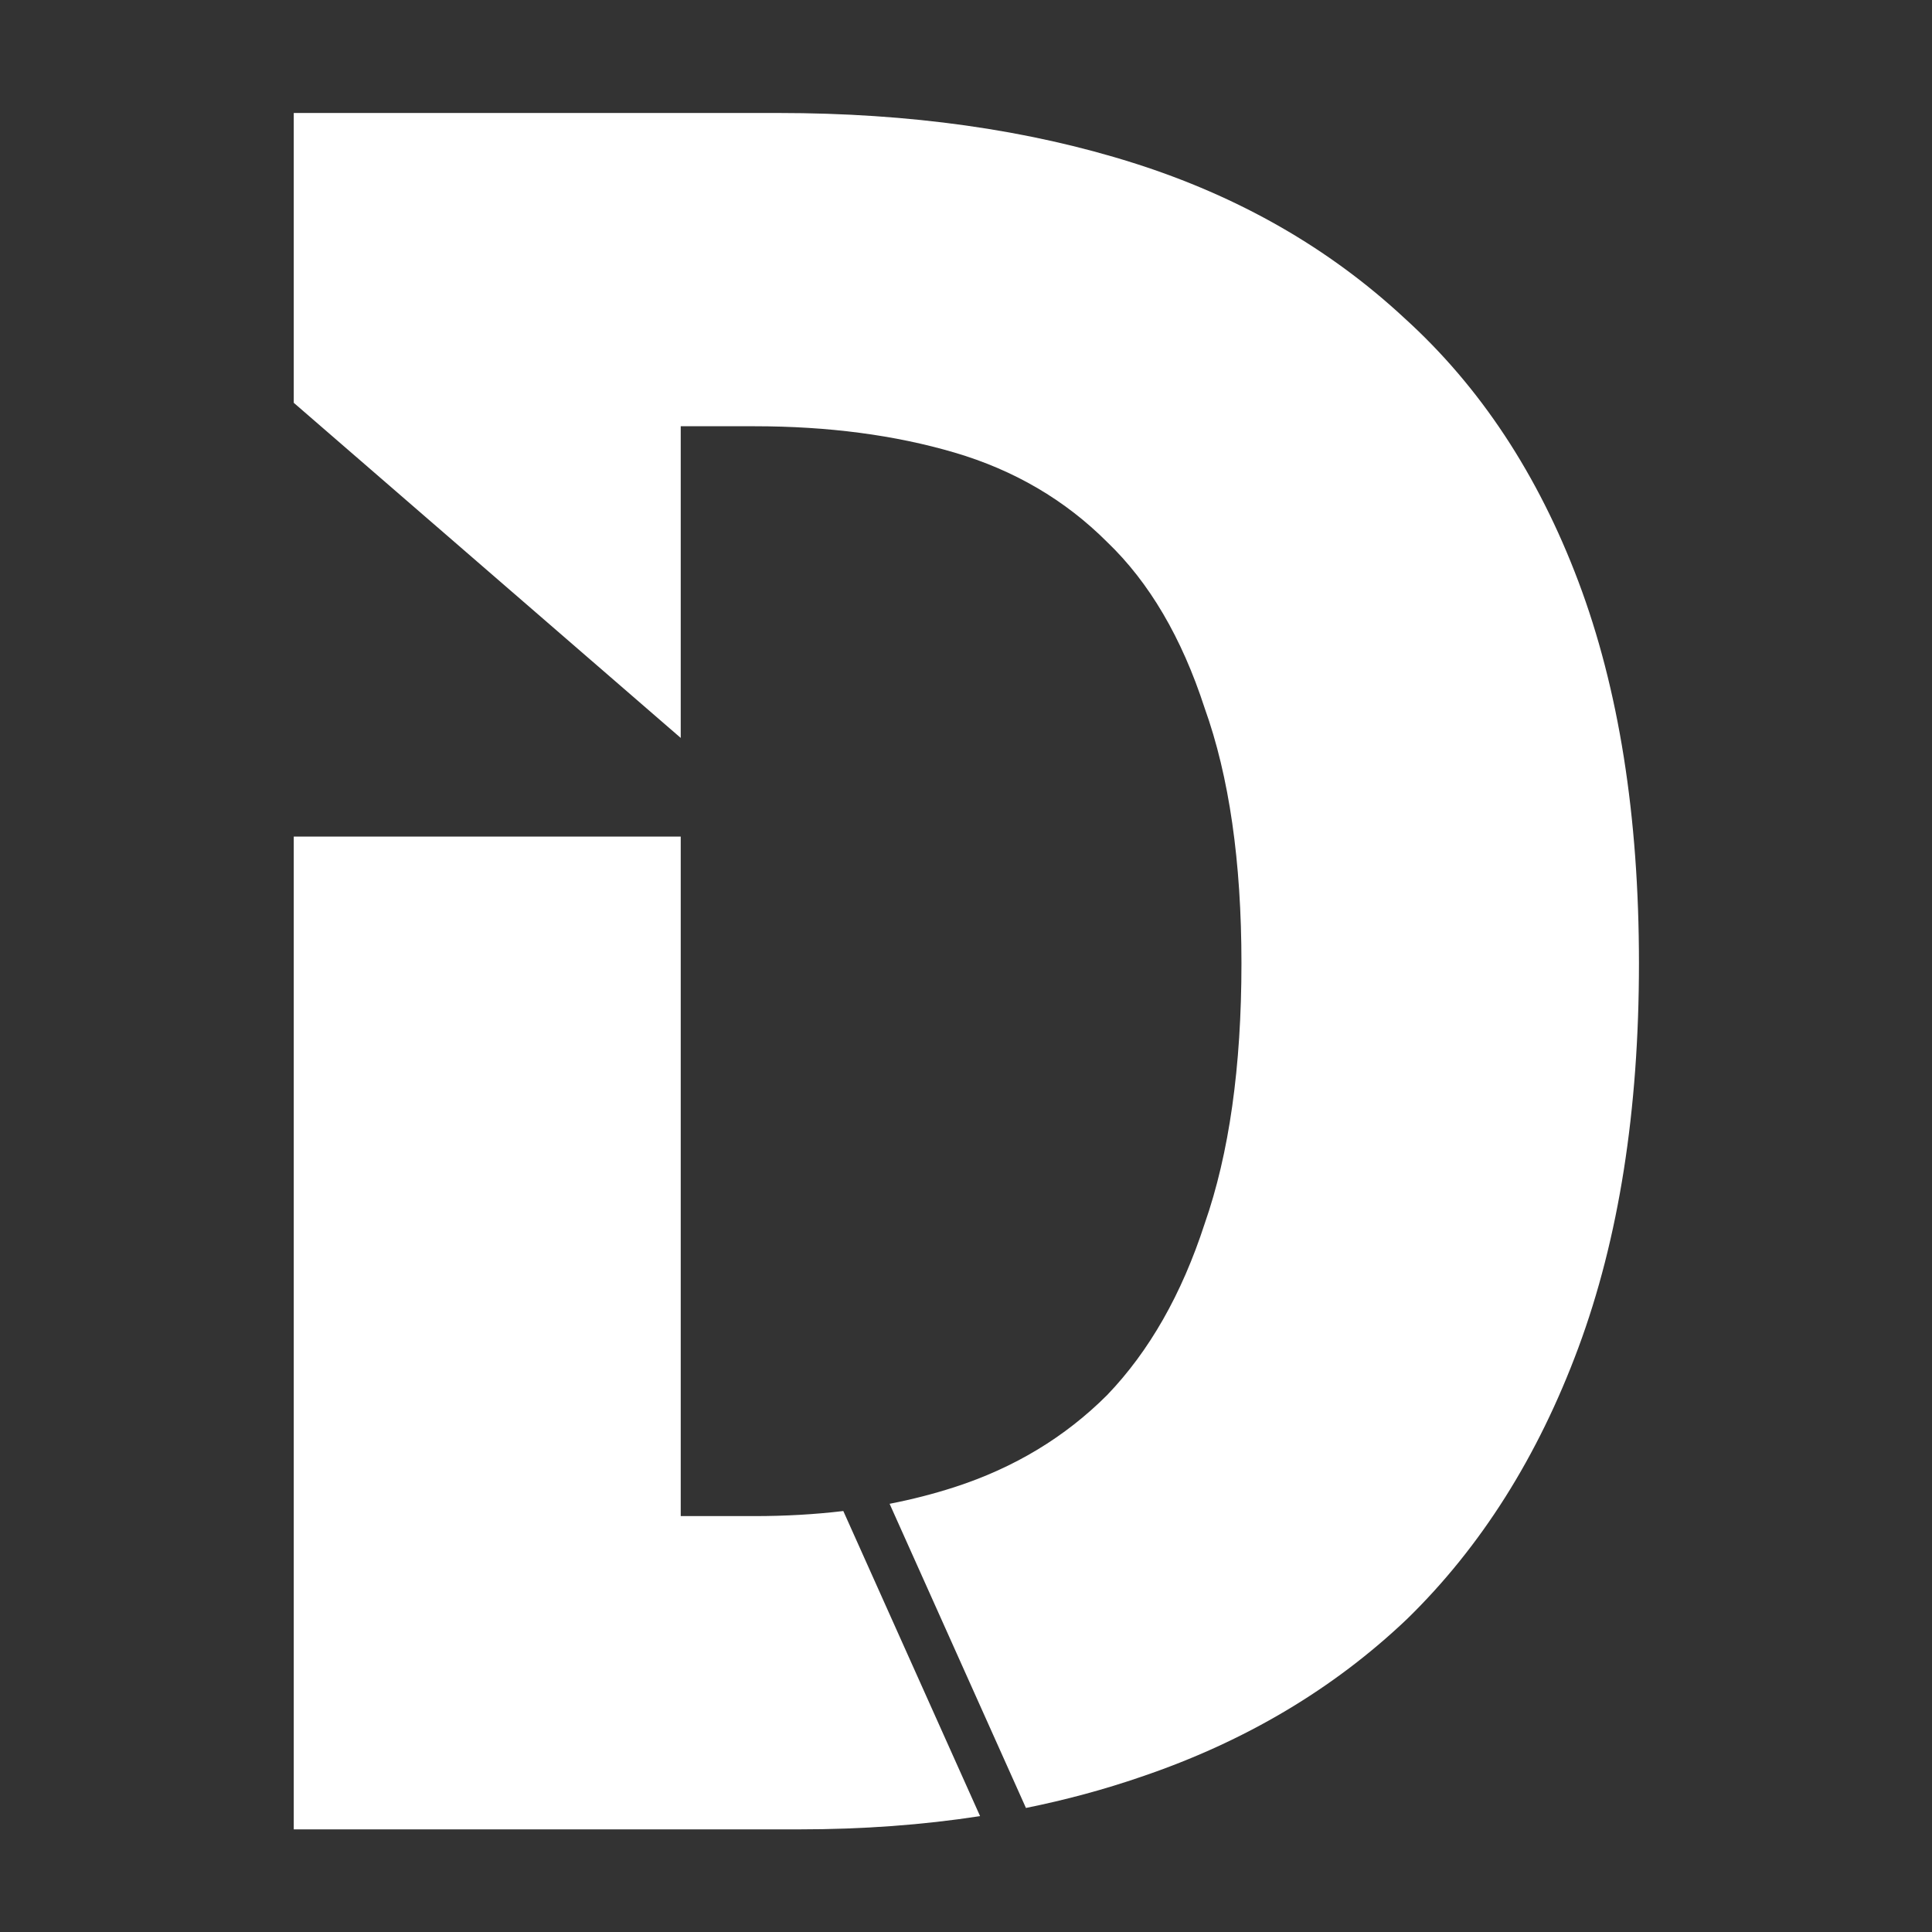 <svg width="32" height="32" viewBox="0 0 342 342" fill="none" xmlns="http://www.w3.org/2000/svg">
<rect x="0" y="0" width="342" height="342" fill="#333333" stroke="none"/>
<path fill-rule="evenodd" clip-rule="evenodd" d="M52 323.832V148.087H120.502V268.378H133.55C139.012 268.378 144.256 268.079 149.282 267.48L173.492 321.487C163.366 323.05 152.692 323.832 141.472 323.832H52ZM181.611 320.042C188.71 318.606 195.524 316.763 202.052 314.512C220.381 308.299 236.07 298.979 249.118 286.552C262.166 273.815 272.263 257.815 279.408 238.554C286.553 219.293 290.126 196.614 290.126 170.518C290.126 144.422 286.553 121.899 279.408 102.948C272.263 83.997 262.011 68.464 248.652 56.348C235.293 43.921 219.294 34.757 200.654 28.854C182.014 22.951 161.044 20 137.744 20H52V71.303L120.502 130.627V75.454H133.55C146.598 75.454 158.403 77.007 168.966 80.114C179.529 83.221 188.538 88.502 195.994 95.958C203.45 103.103 209.197 112.889 213.236 125.316C217.585 137.432 219.76 152.499 219.76 170.518C219.76 188.847 217.585 204.225 213.236 216.652C209.197 229.079 203.45 239.175 195.994 246.942C188.538 254.398 179.529 259.835 168.966 263.252C165.287 264.442 161.456 265.425 157.476 266.201L181.611 320.042Z" fill="white"/>
</svg>
